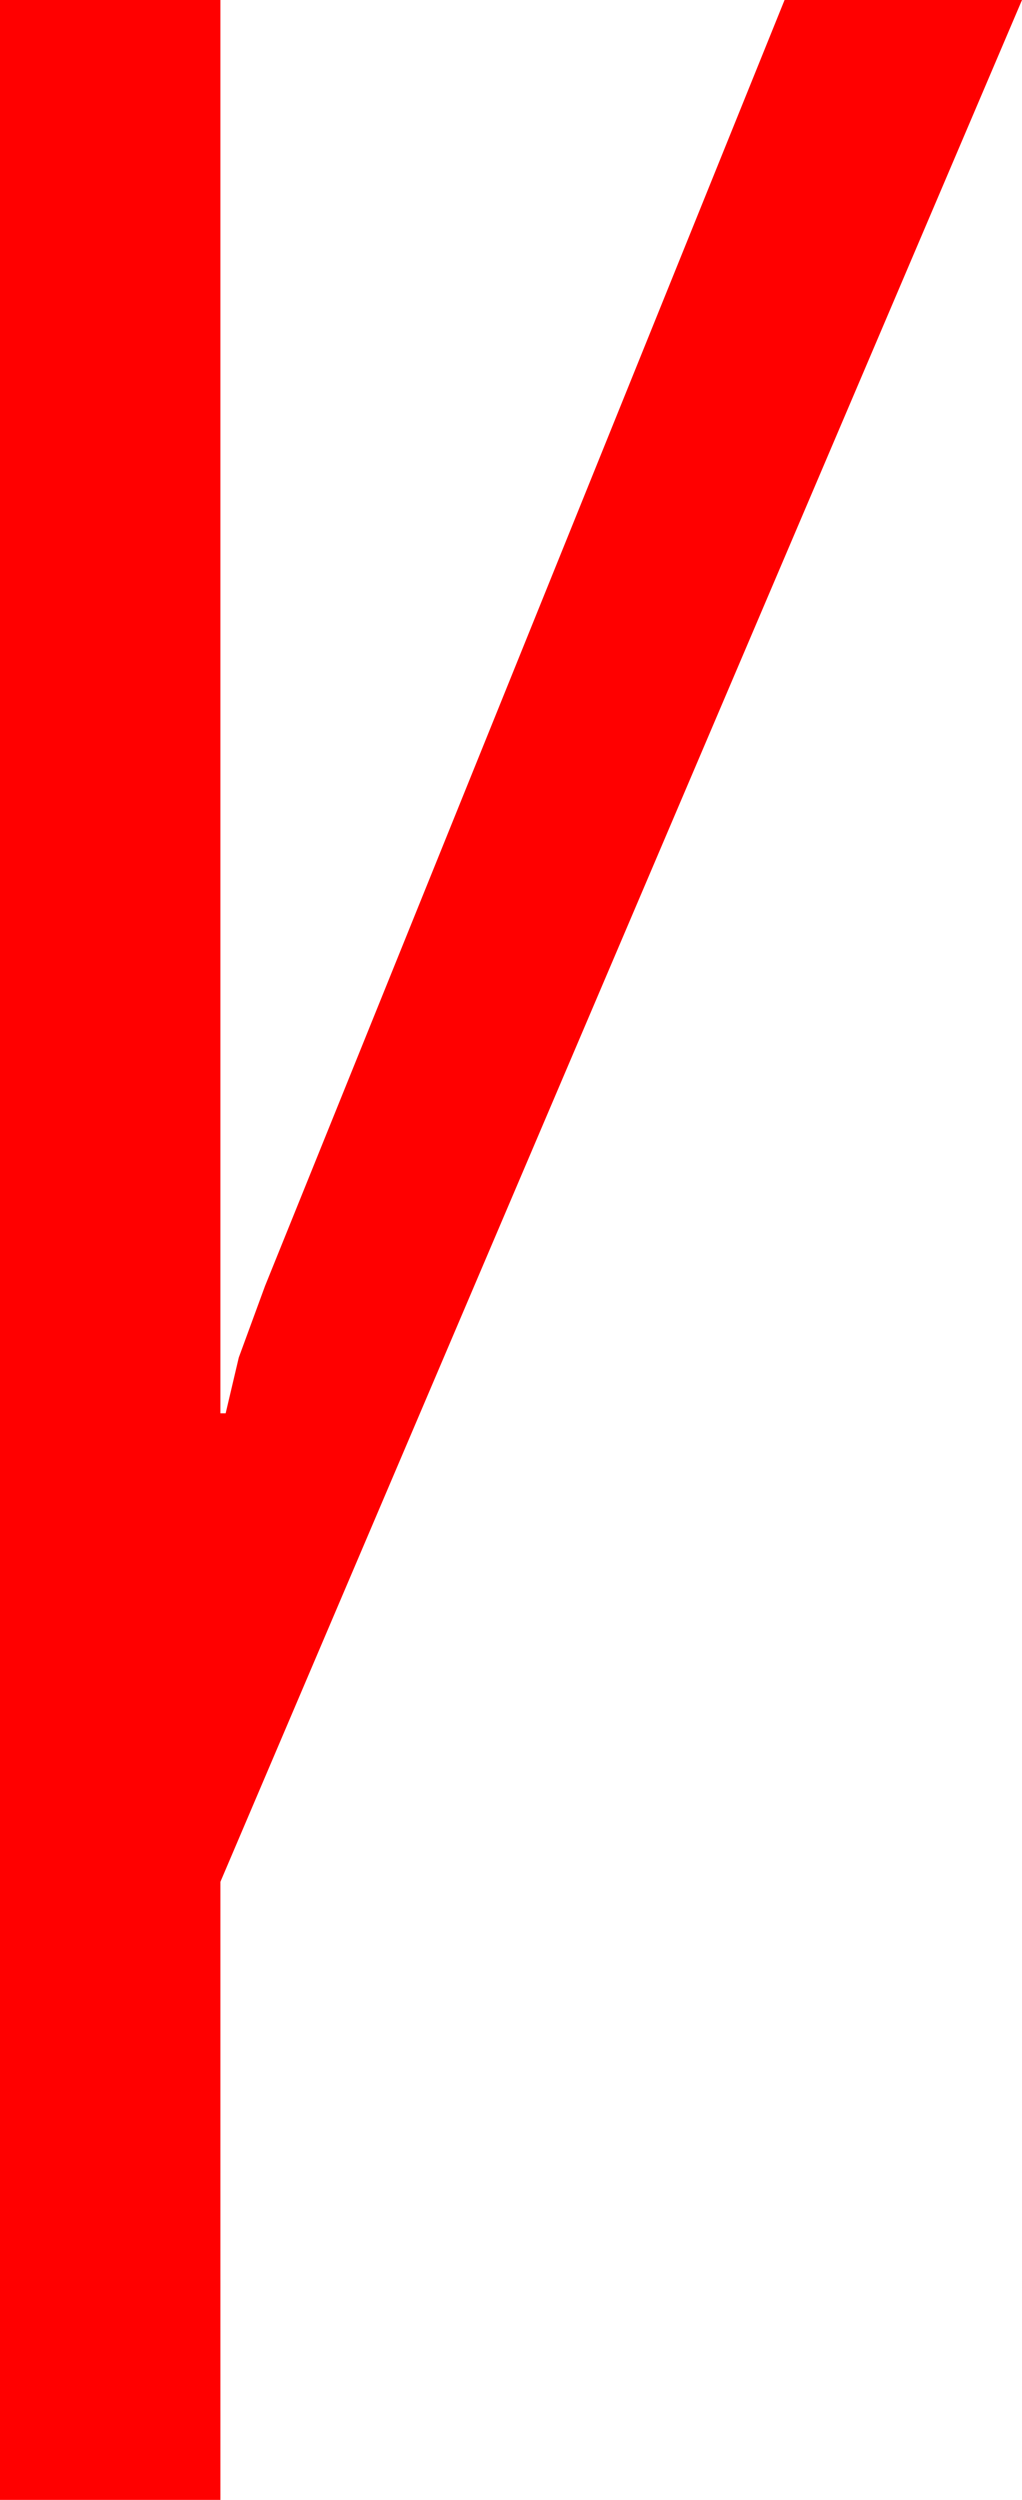 <?xml version="1.0" encoding="utf-8"?>
<!DOCTYPE svg PUBLIC "-//W3C//DTD SVG 1.1//EN" "http://www.w3.org/Graphics/SVG/1.1/DTD/svg11.dtd">
<svg width="22.822" height="55.811" xmlns="http://www.w3.org/2000/svg" xmlns:xlink="http://www.w3.org/1999/xlink" xmlns:xml="http://www.w3.org/XML/1998/namespace" version="1.1">
  <g>
    <g>
      <path style="fill:#FF0000;fill-opacity:1" d="M0,0L4.922,0 4.922,31.553 5.039,31.553 5.332,30.308 5.918,28.711 17.52,0 22.822,0 4.922,42.012 4.922,55.811 0,55.811 0,0z" />
    </g>
  </g>
</svg>